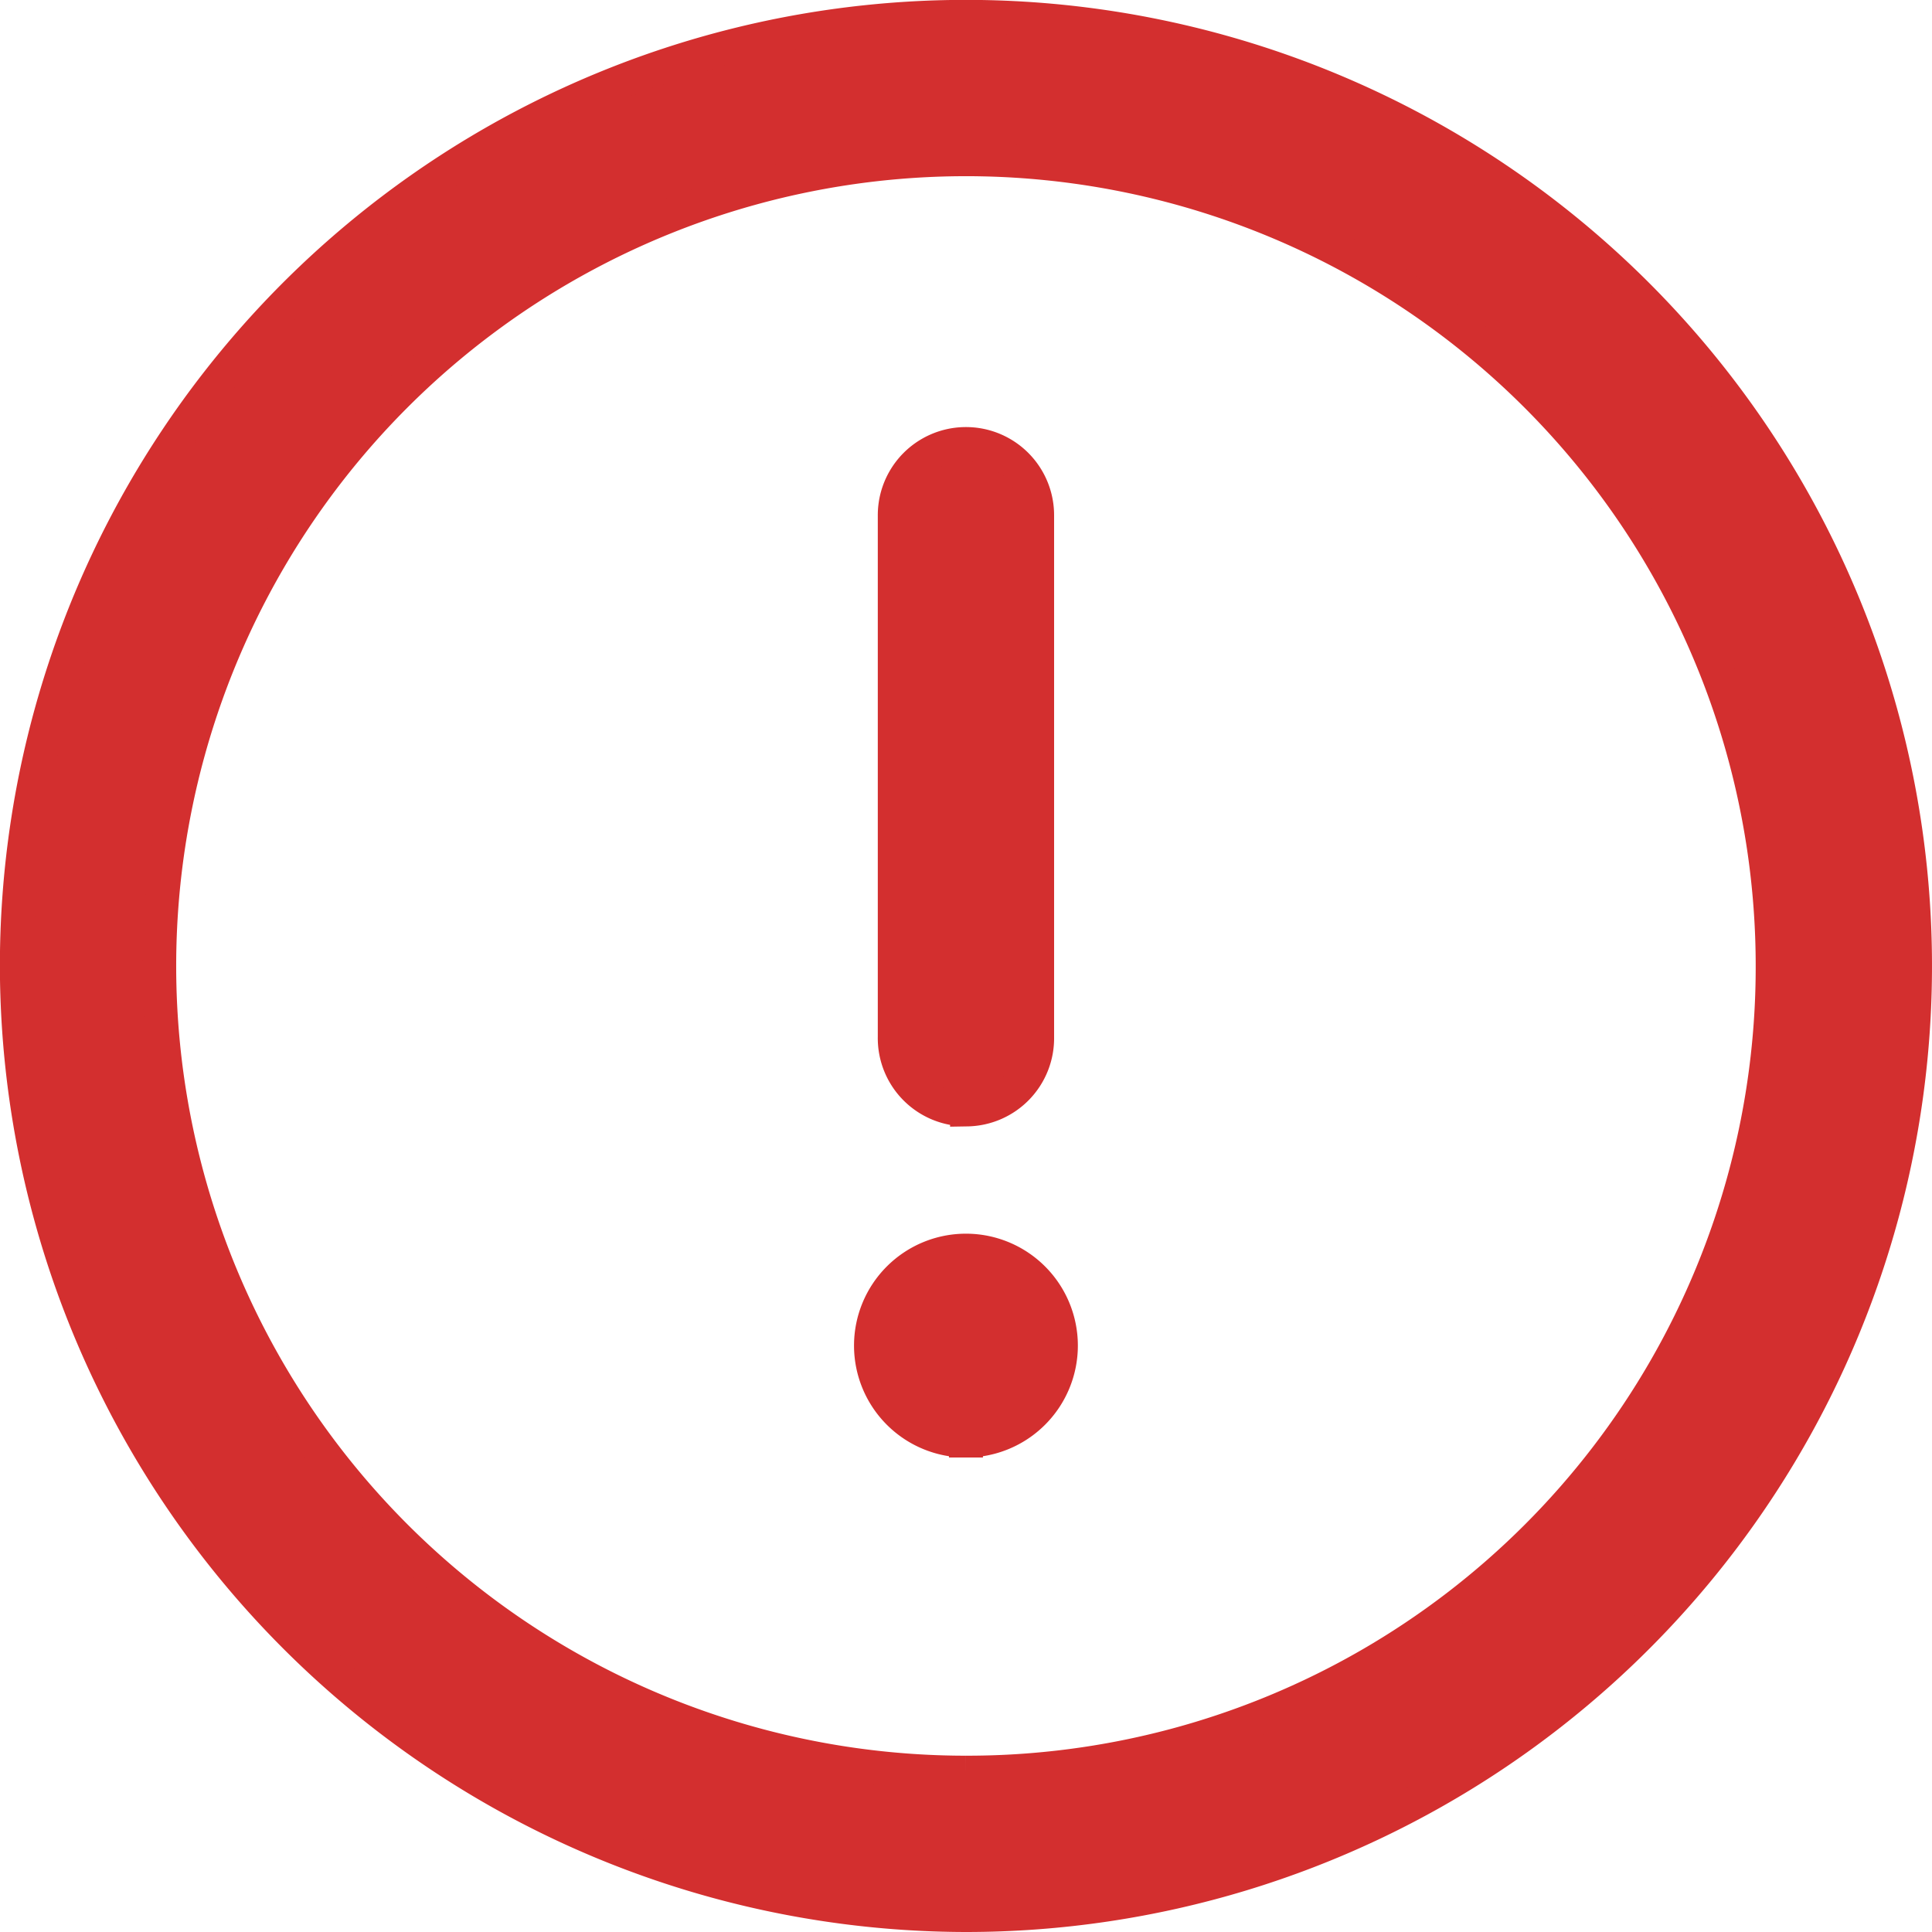 <svg xmlns="http://www.w3.org/2000/svg" width="17.073" height="17.073" viewBox="0 0 17.073 17.073" className="icon_toast_warning" fill="#d32f2f" stroke="#d32f2f">
  <path id="info" d="M12.387,4a8.387,8.387,0,1,0,8.387,8.387A8.4,8.4,0,0,0,12.387,4Zm0,1.258a7.129,7.129,0,1,1-7.129,7.129A7.119,7.119,0,0,1,12.387,5.258Zm0,2.935a.839.839,0,1,0,.839.839A.839.839,0,0,0,12.387,8.193Zm-.01,2.926a.629.629,0,0,0-.619.638V16.37a.629.629,0,1,0,1.258,0V11.758a.629.629,0,0,0-.639-.638Z" transform="translate(20.923 20.923) rotate(180)" stroke-width="0.3px"/>
</svg>
